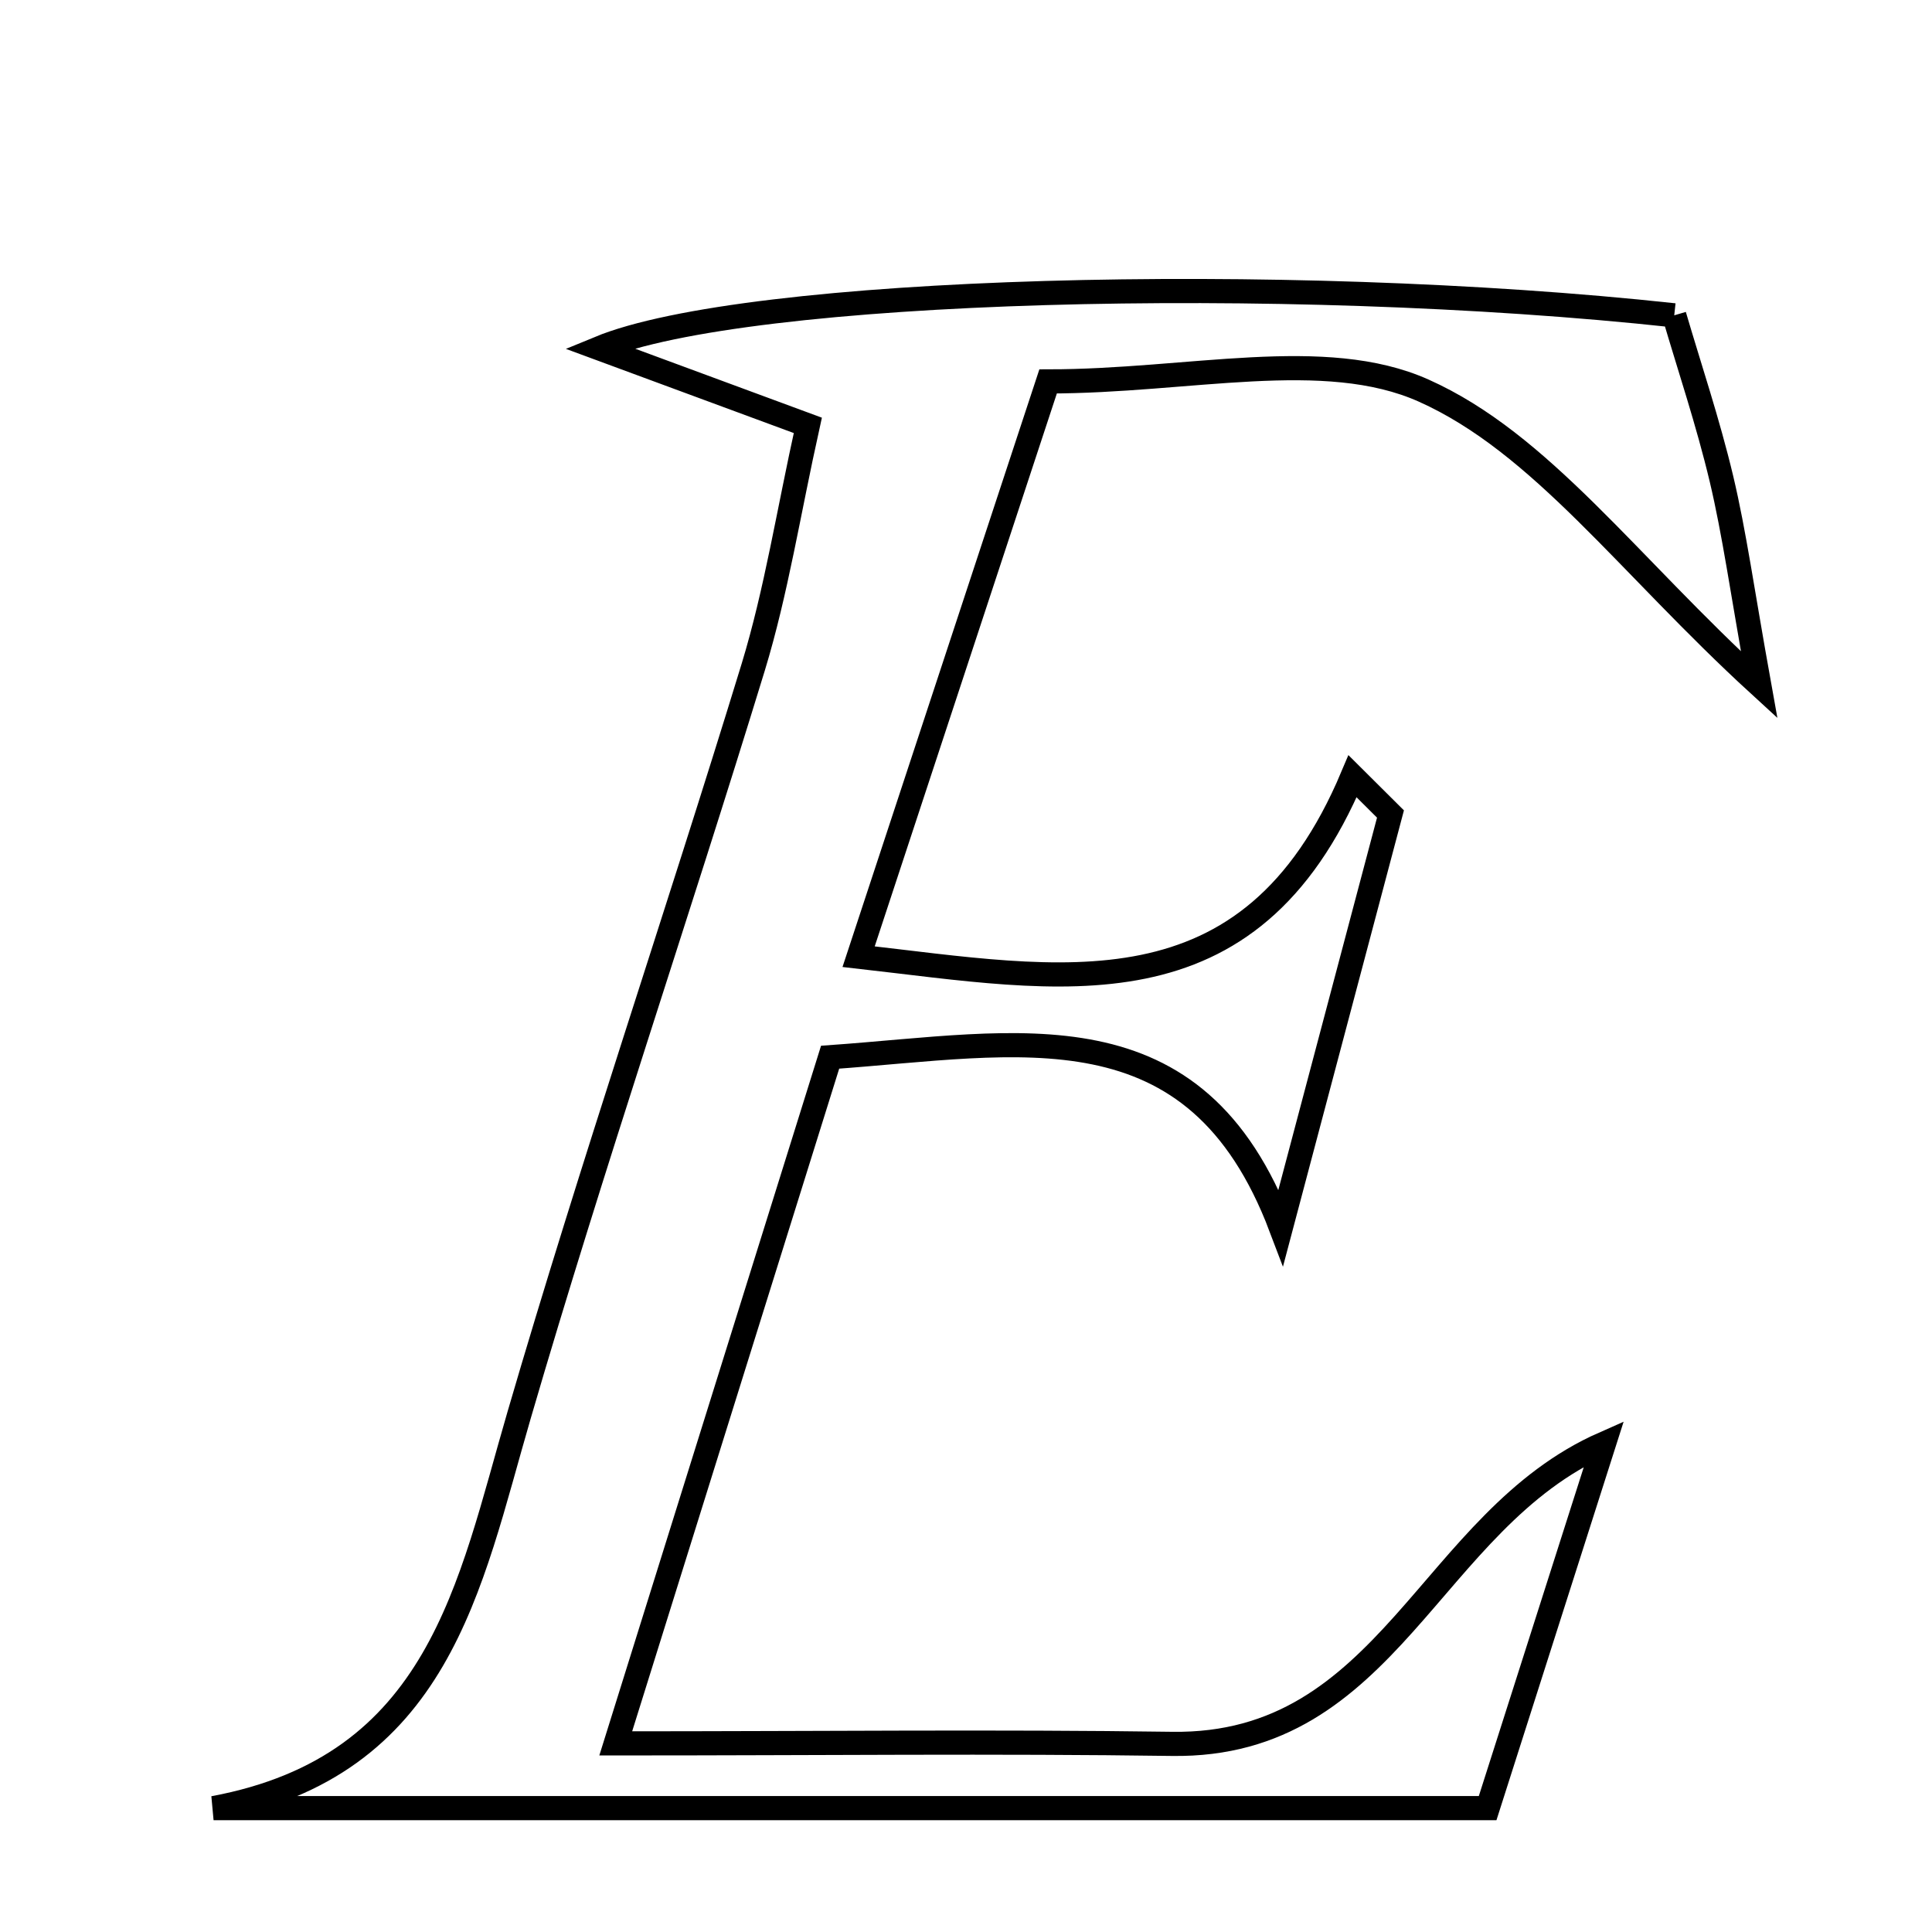 <svg xmlns="http://www.w3.org/2000/svg" viewBox="0.0 0.0 24.0 24.0" height="200px" width="200px"><path fill="none" stroke="black" stroke-width=".3" stroke-opacity="1.0"  filling="0" d="M20.798 3.917 C20.984 4.552 21.217 5.243 21.385 5.95 C21.545 6.625 21.639 7.317 21.853 8.507 C20.218 7.01 19.143 5.504 17.685 4.852 C16.452 4.301 14.777 4.738 13.02 4.738 C12.248 7.083 11.478 9.418 10.666 11.884 C13.187 12.169 15.523 12.681 16.802 9.643 C16.959 9.799 17.116 9.956 17.273 10.112 C16.819 11.823 16.366 13.535 15.912 15.246 C14.85 12.443 12.674 12.966 10.312 13.133 C9.488 15.77 8.644 18.474 7.649 21.657 C10.198 21.657 12.379 21.632 14.56 21.663 C17.256 21.702 17.756 18.89 19.925 17.933 C19.44 19.453 18.955 20.973 18.48 22.461 C13.068 22.461 7.86 22.461 2.653 22.461 C5.464 21.938 5.829 19.701 6.448 17.581 C7.357 14.465 8.407 11.391 9.357 8.287 C9.644 7.346 9.795 6.364 10.035 5.284 C9.035 4.915 8.307 4.645 7.442 4.326 C9.272 3.57 15.938 3.39 20.798 3.917"></path></svg>